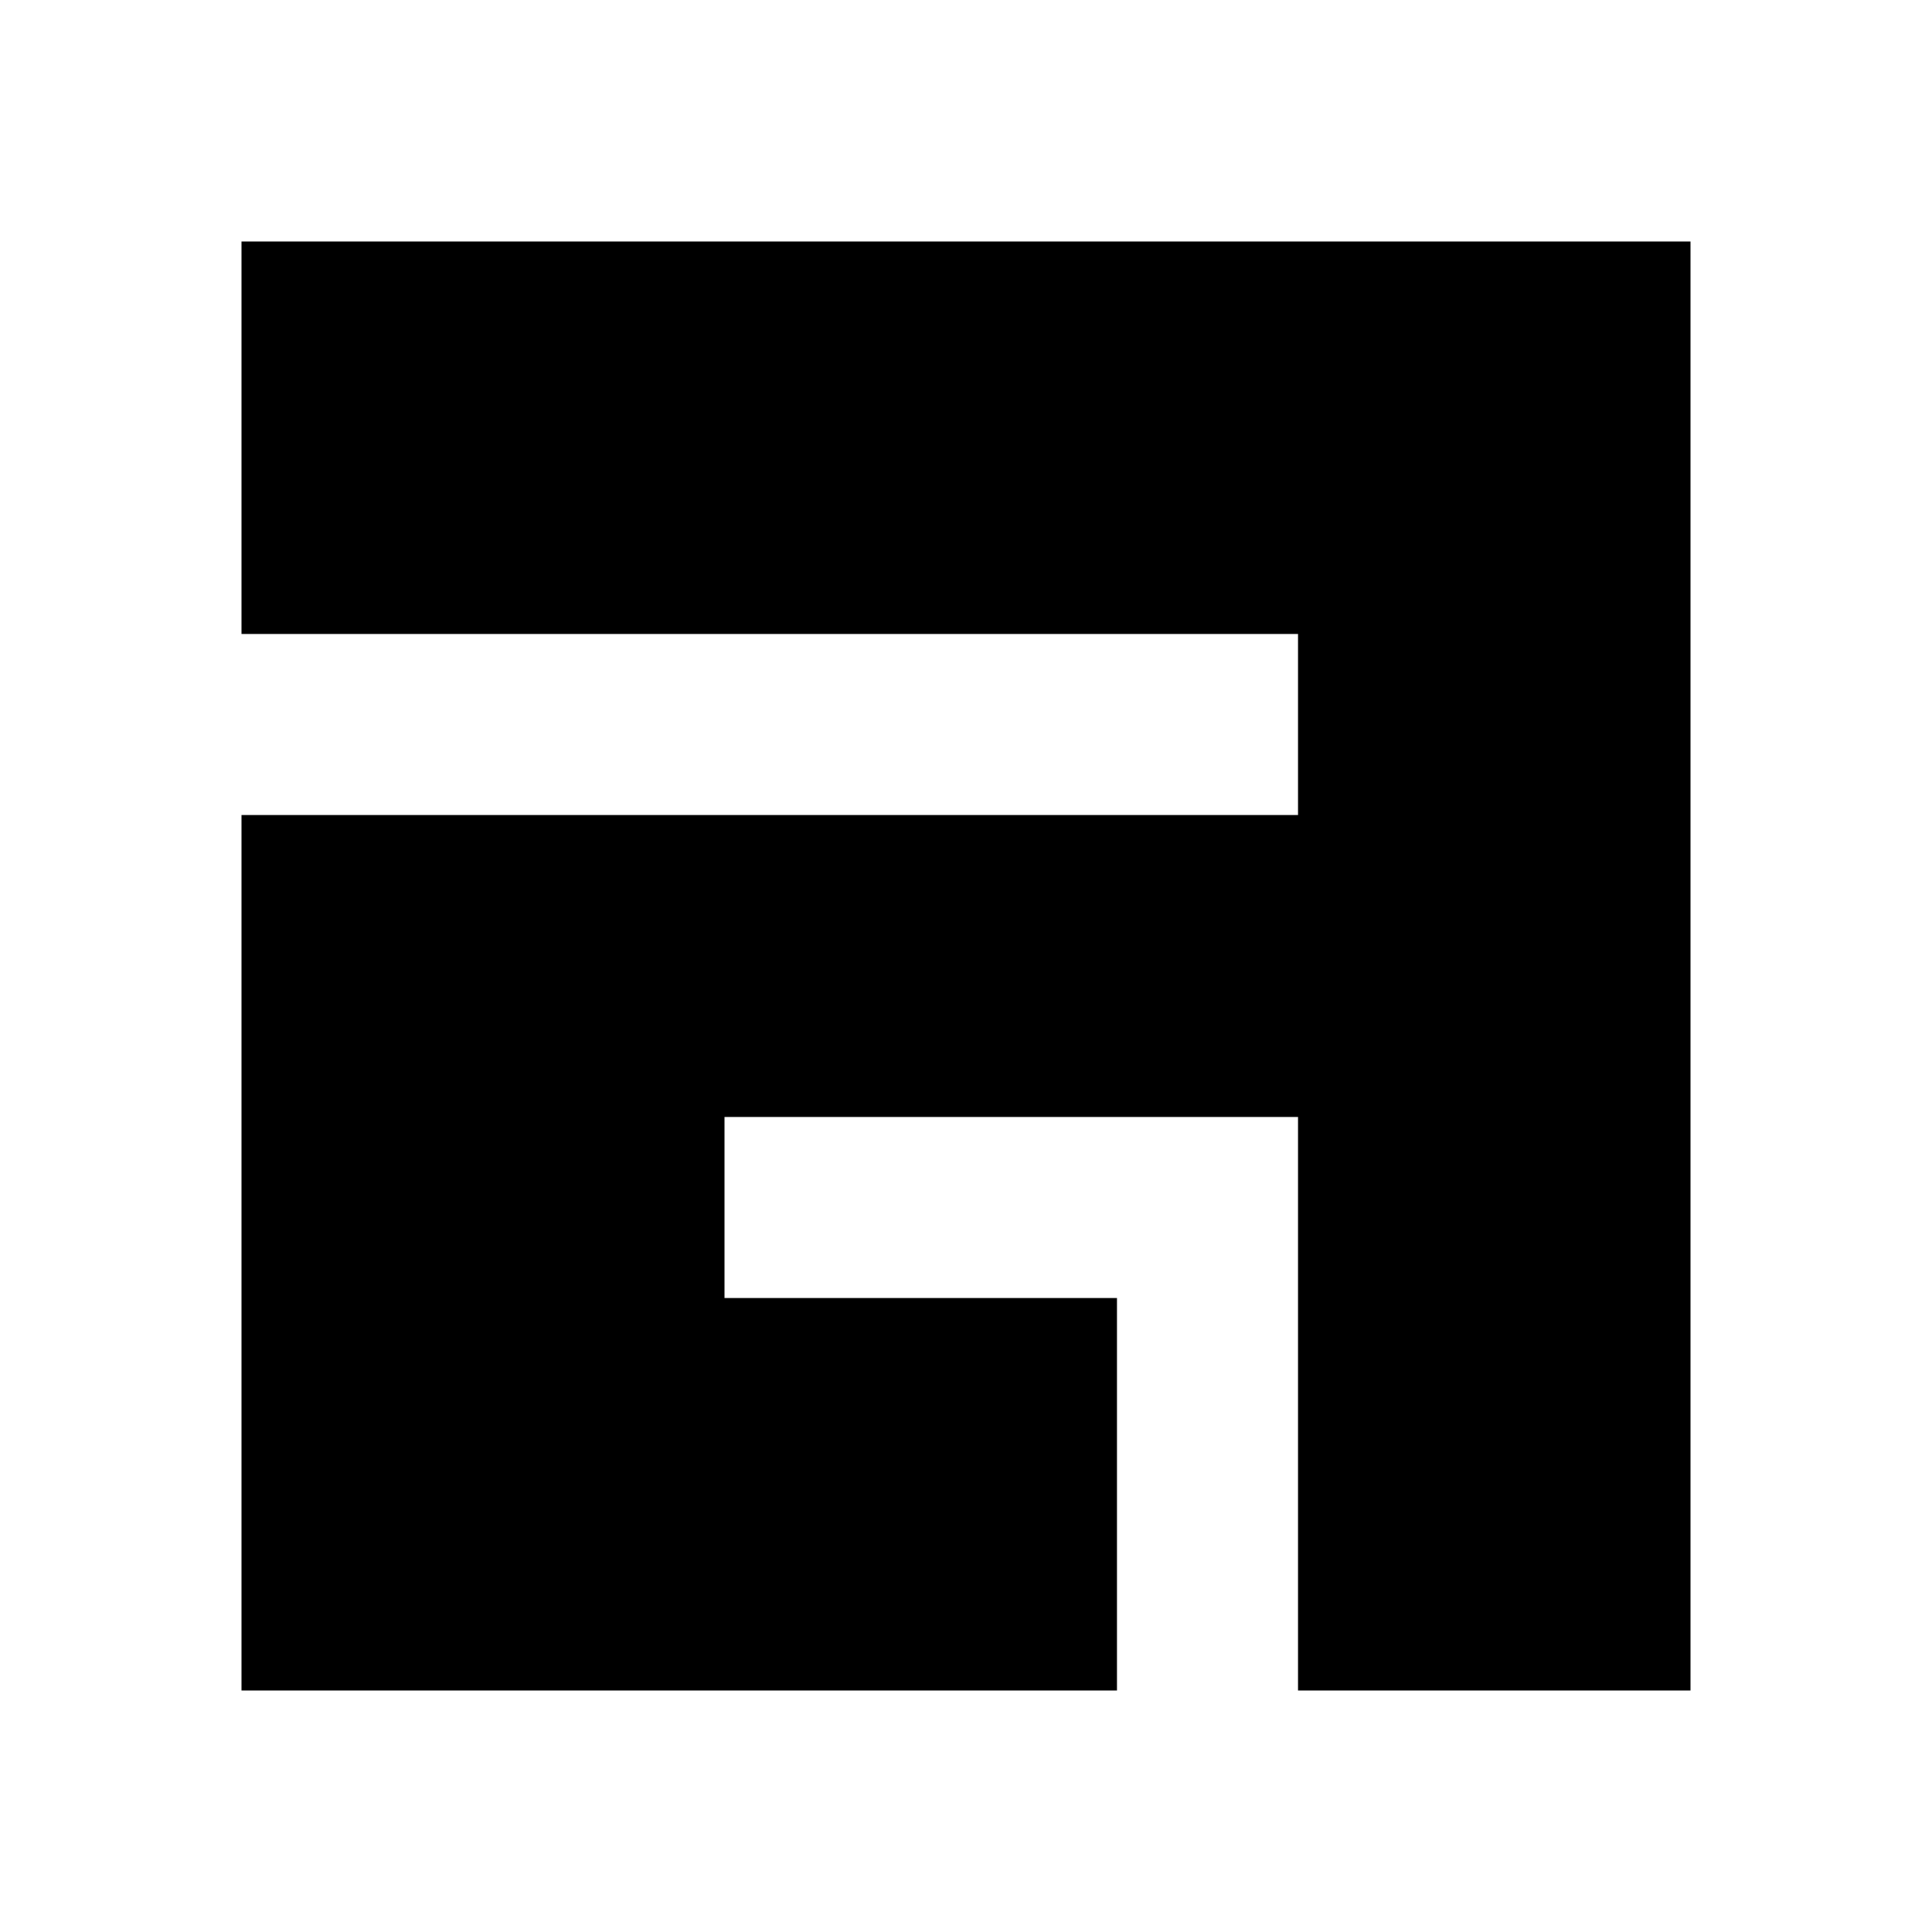 <svg viewBox="0 0 64 64" xmlns="http://www.w3.org/2000/svg" xmlns:xlink="http://www.w3.org/1999/xlink">
  <path d="M 8 8 
    h 48
    v 48 
    h -13 
    v -19 
    h -19 
    v 6 
    h 13 
    v 13 
    h -29 
    v -29 
    h 35 
    v -6 
    h -35 
    v -13
    z" />
</svg>